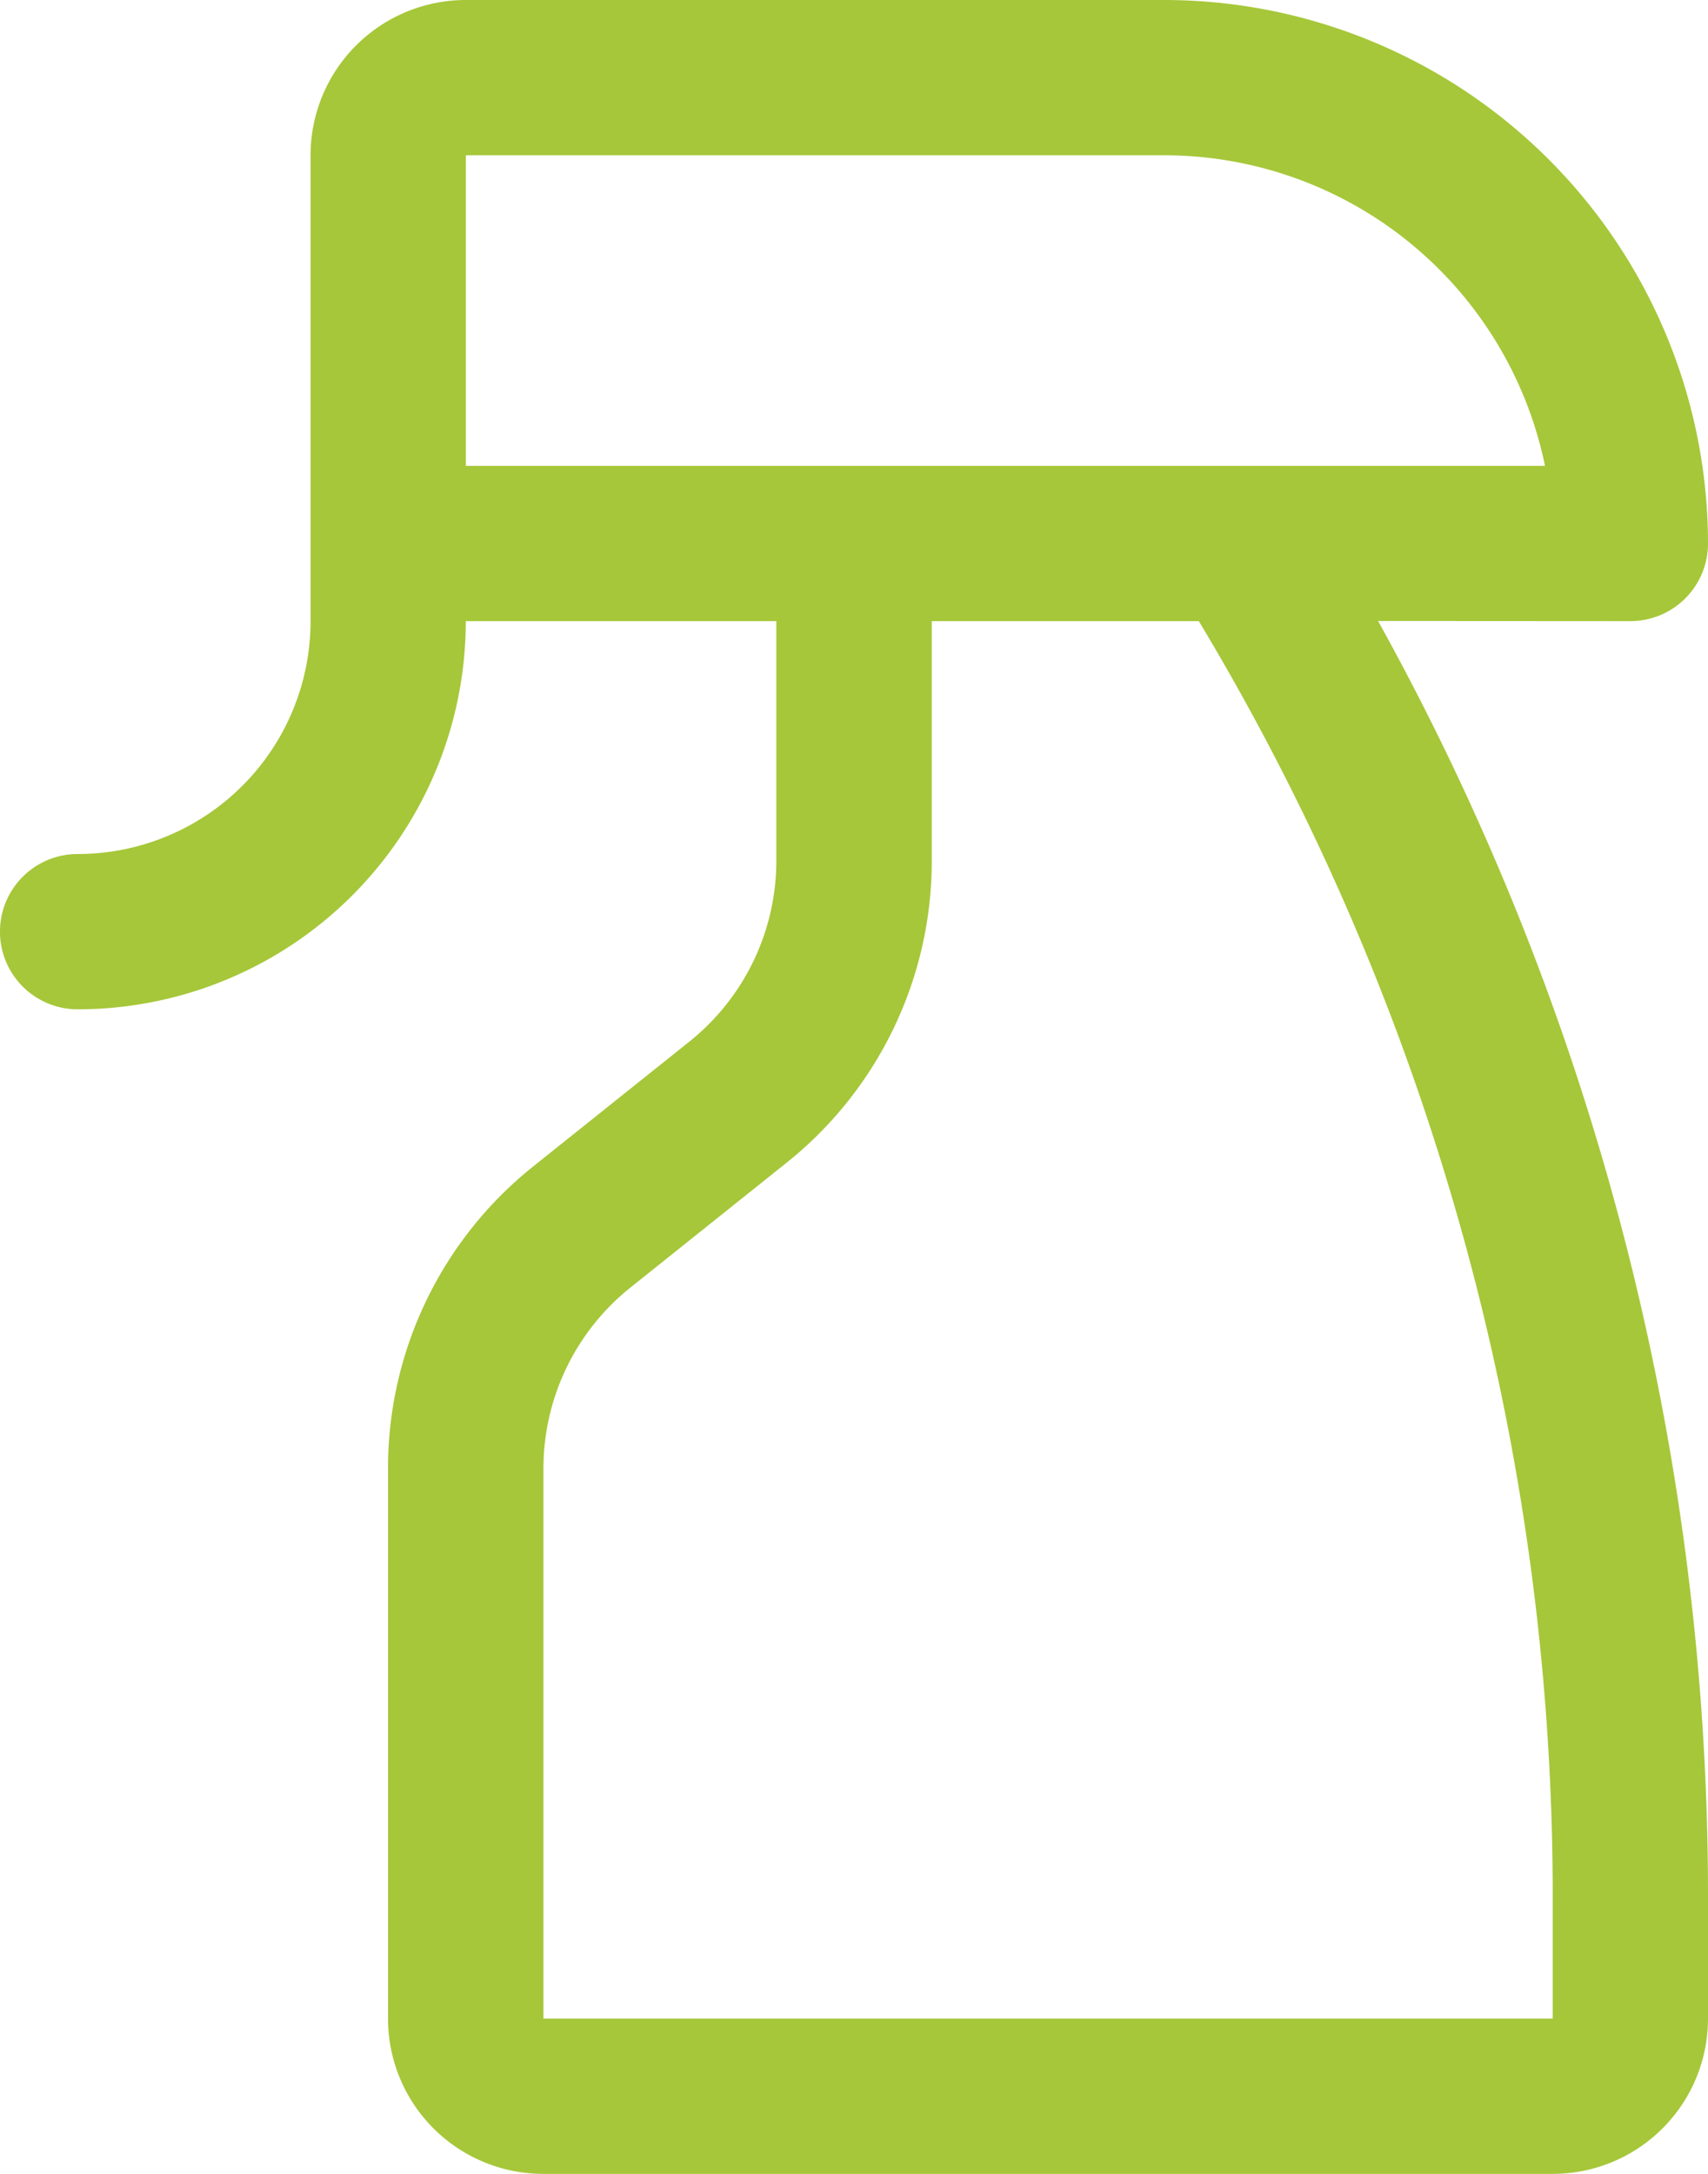 <svg xmlns="http://www.w3.org/2000/svg" width="34" height="43.273" viewBox="0 0 34 43.273">
  <path id="spray-bottle" d="M64.455,28.364A1.545,1.545,0,0,0,66,26.818,10.83,10.83,0,0,0,55.182,16H41.273a3.091,3.091,0,0,0-3.091,3.091v9.273A4.636,4.636,0,0,1,33.545,33a1.545,1.545,0,1,0,0,3.091,7.727,7.727,0,0,0,7.727-7.727h6.182V33.12a4.611,4.611,0,0,1-1.739,3.62l-3.091,2.471a7.687,7.687,0,0,0-2.9,6.033V56.182a3.091,3.091,0,0,0,3.091,3.091H62.909A3.091,3.091,0,0,0,66,56.182V53.761a52.329,52.329,0,0,0-6.568-25.4ZM41.273,19.091H55.182a7.743,7.743,0,0,1,7.573,6.182H41.273Zm21.636,34.67v2.421H42.818V45.244a4.611,4.611,0,0,1,1.739-3.62l3.091-2.471a7.687,7.687,0,0,0,2.9-6.033V28.364h5.316A49.234,49.234,0,0,1,62.909,53.761Z" transform="translate(-32 -16)" fill="#a6c739"/>
</svg>
